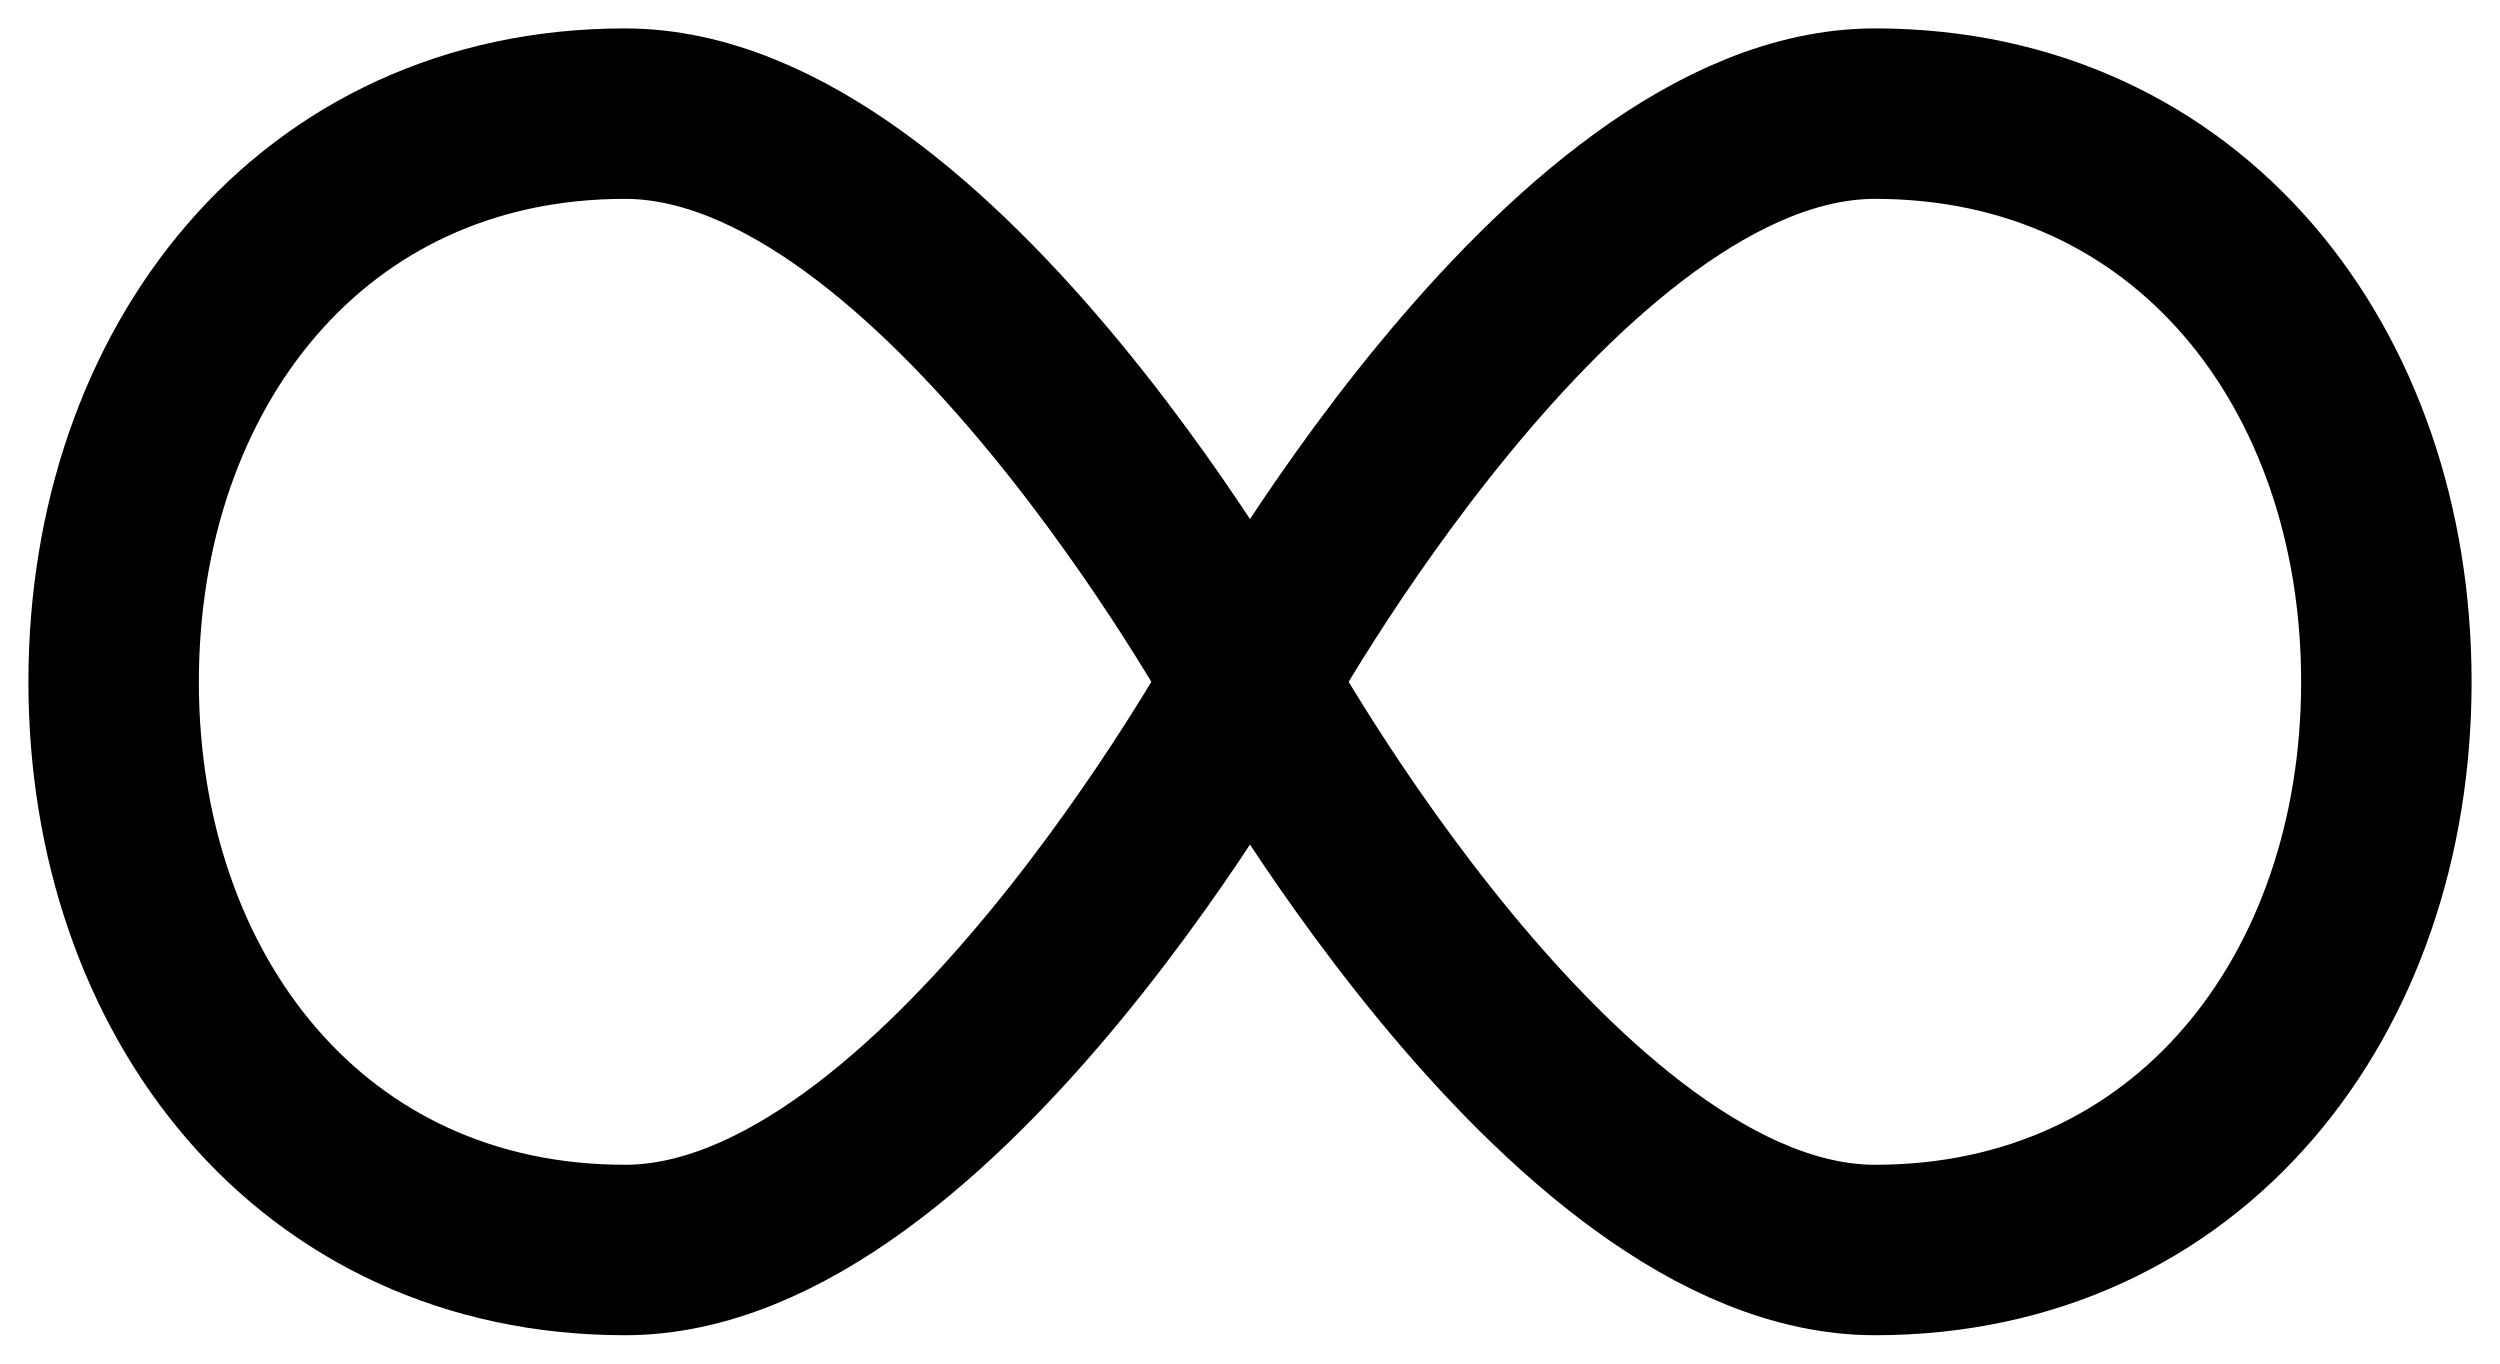 <svg width="22" height="12" viewBox="0 0 22 12" fill="none" xmlns="http://www.w3.org/2000/svg">
  <path d="M11 6C11 6 8.261 11 5.5 11C2.739 11 1 8.761 1 6C1 3.239 2.739 1 5.5 1C8.261 1 11 6 11 6ZM11 6C11 6 13.739 11 16.5 11C19.261 11 21 8.761 21 6C21 3.239 19.261 1 16.5 1C13.739 1 11 6 11 6Z" stroke="black" stroke-width="1.5"/>
</svg>
